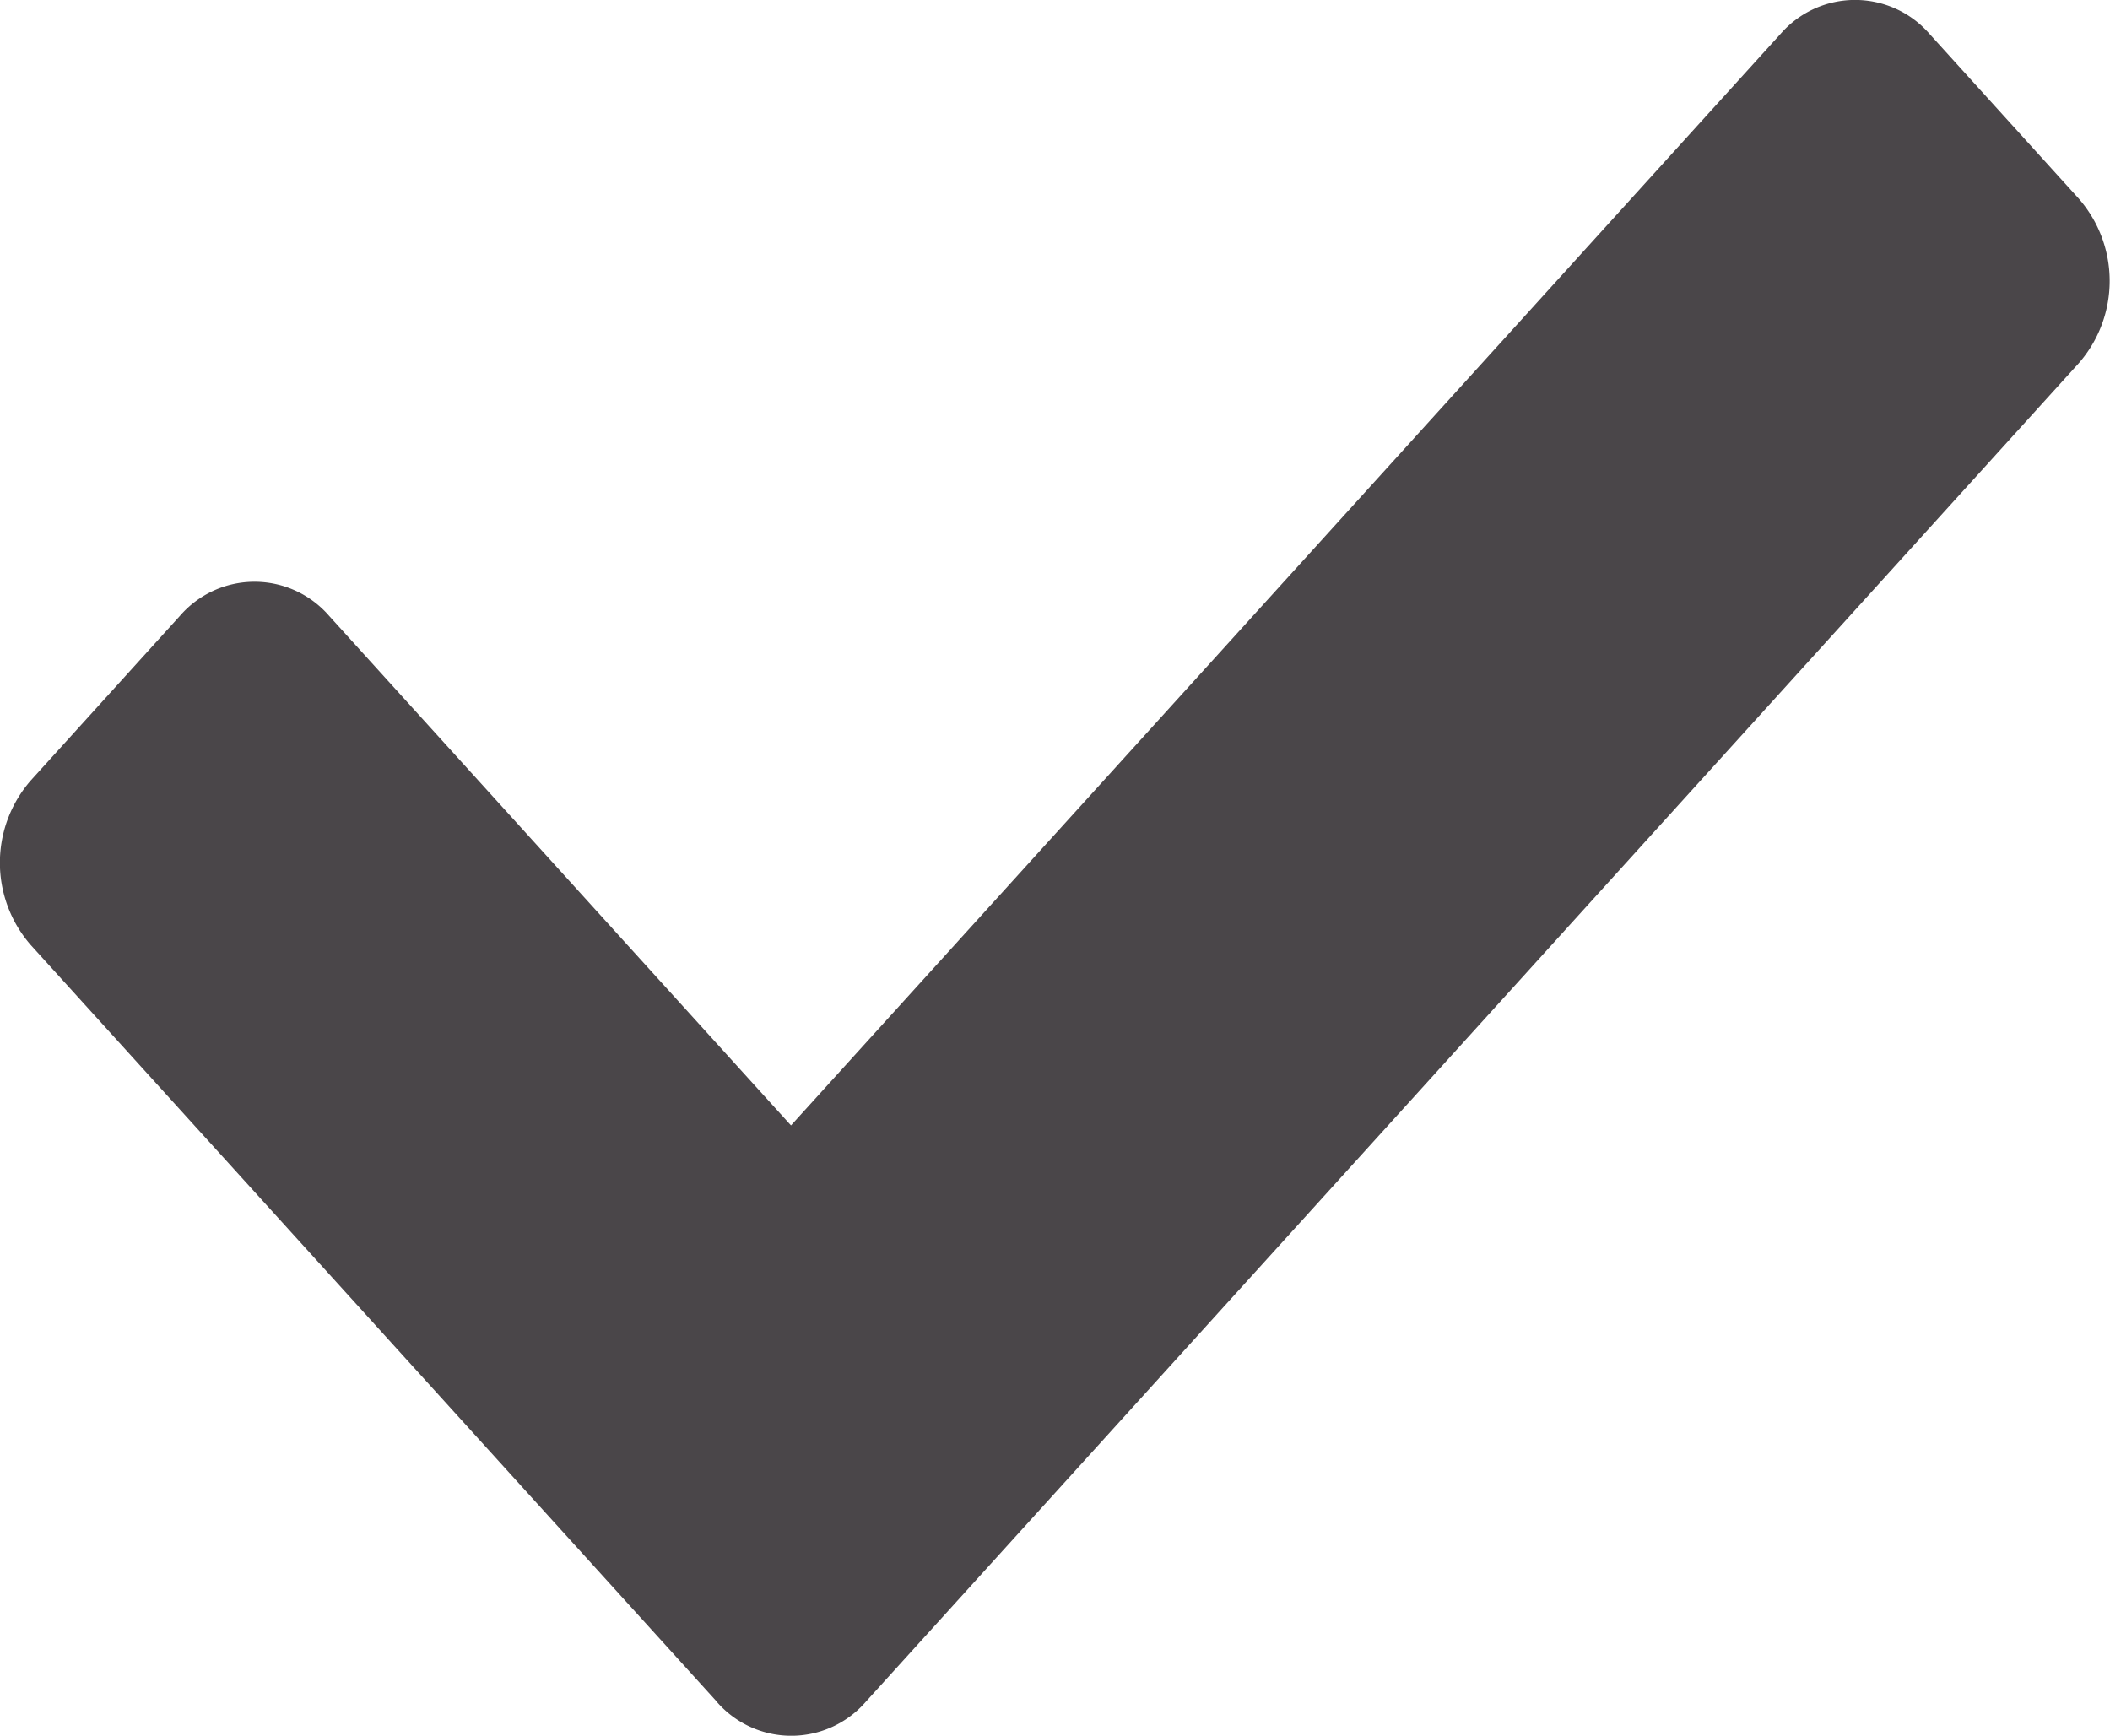 <svg xmlns="http://www.w3.org/2000/svg" width="14.458" height="11.894" viewBox="0 0 14.458 11.894"><defs><style>.a{fill:#4a4649;}</style></defs><path class="a" d="M4.911,76.758l-4.7-5.184a.857.857,0,0,1,0-1.128l1.022-1.128a.676.676,0,0,1,1.022,0l3.165,3.492,6.78-7.479a.676.676,0,0,1,1.022,0l1.022,1.128a.857.857,0,0,1,0,1.128L5.933,76.759a.676.676,0,0,1-1.022,0Z" transform="translate(0 -65.098)"/></svg>